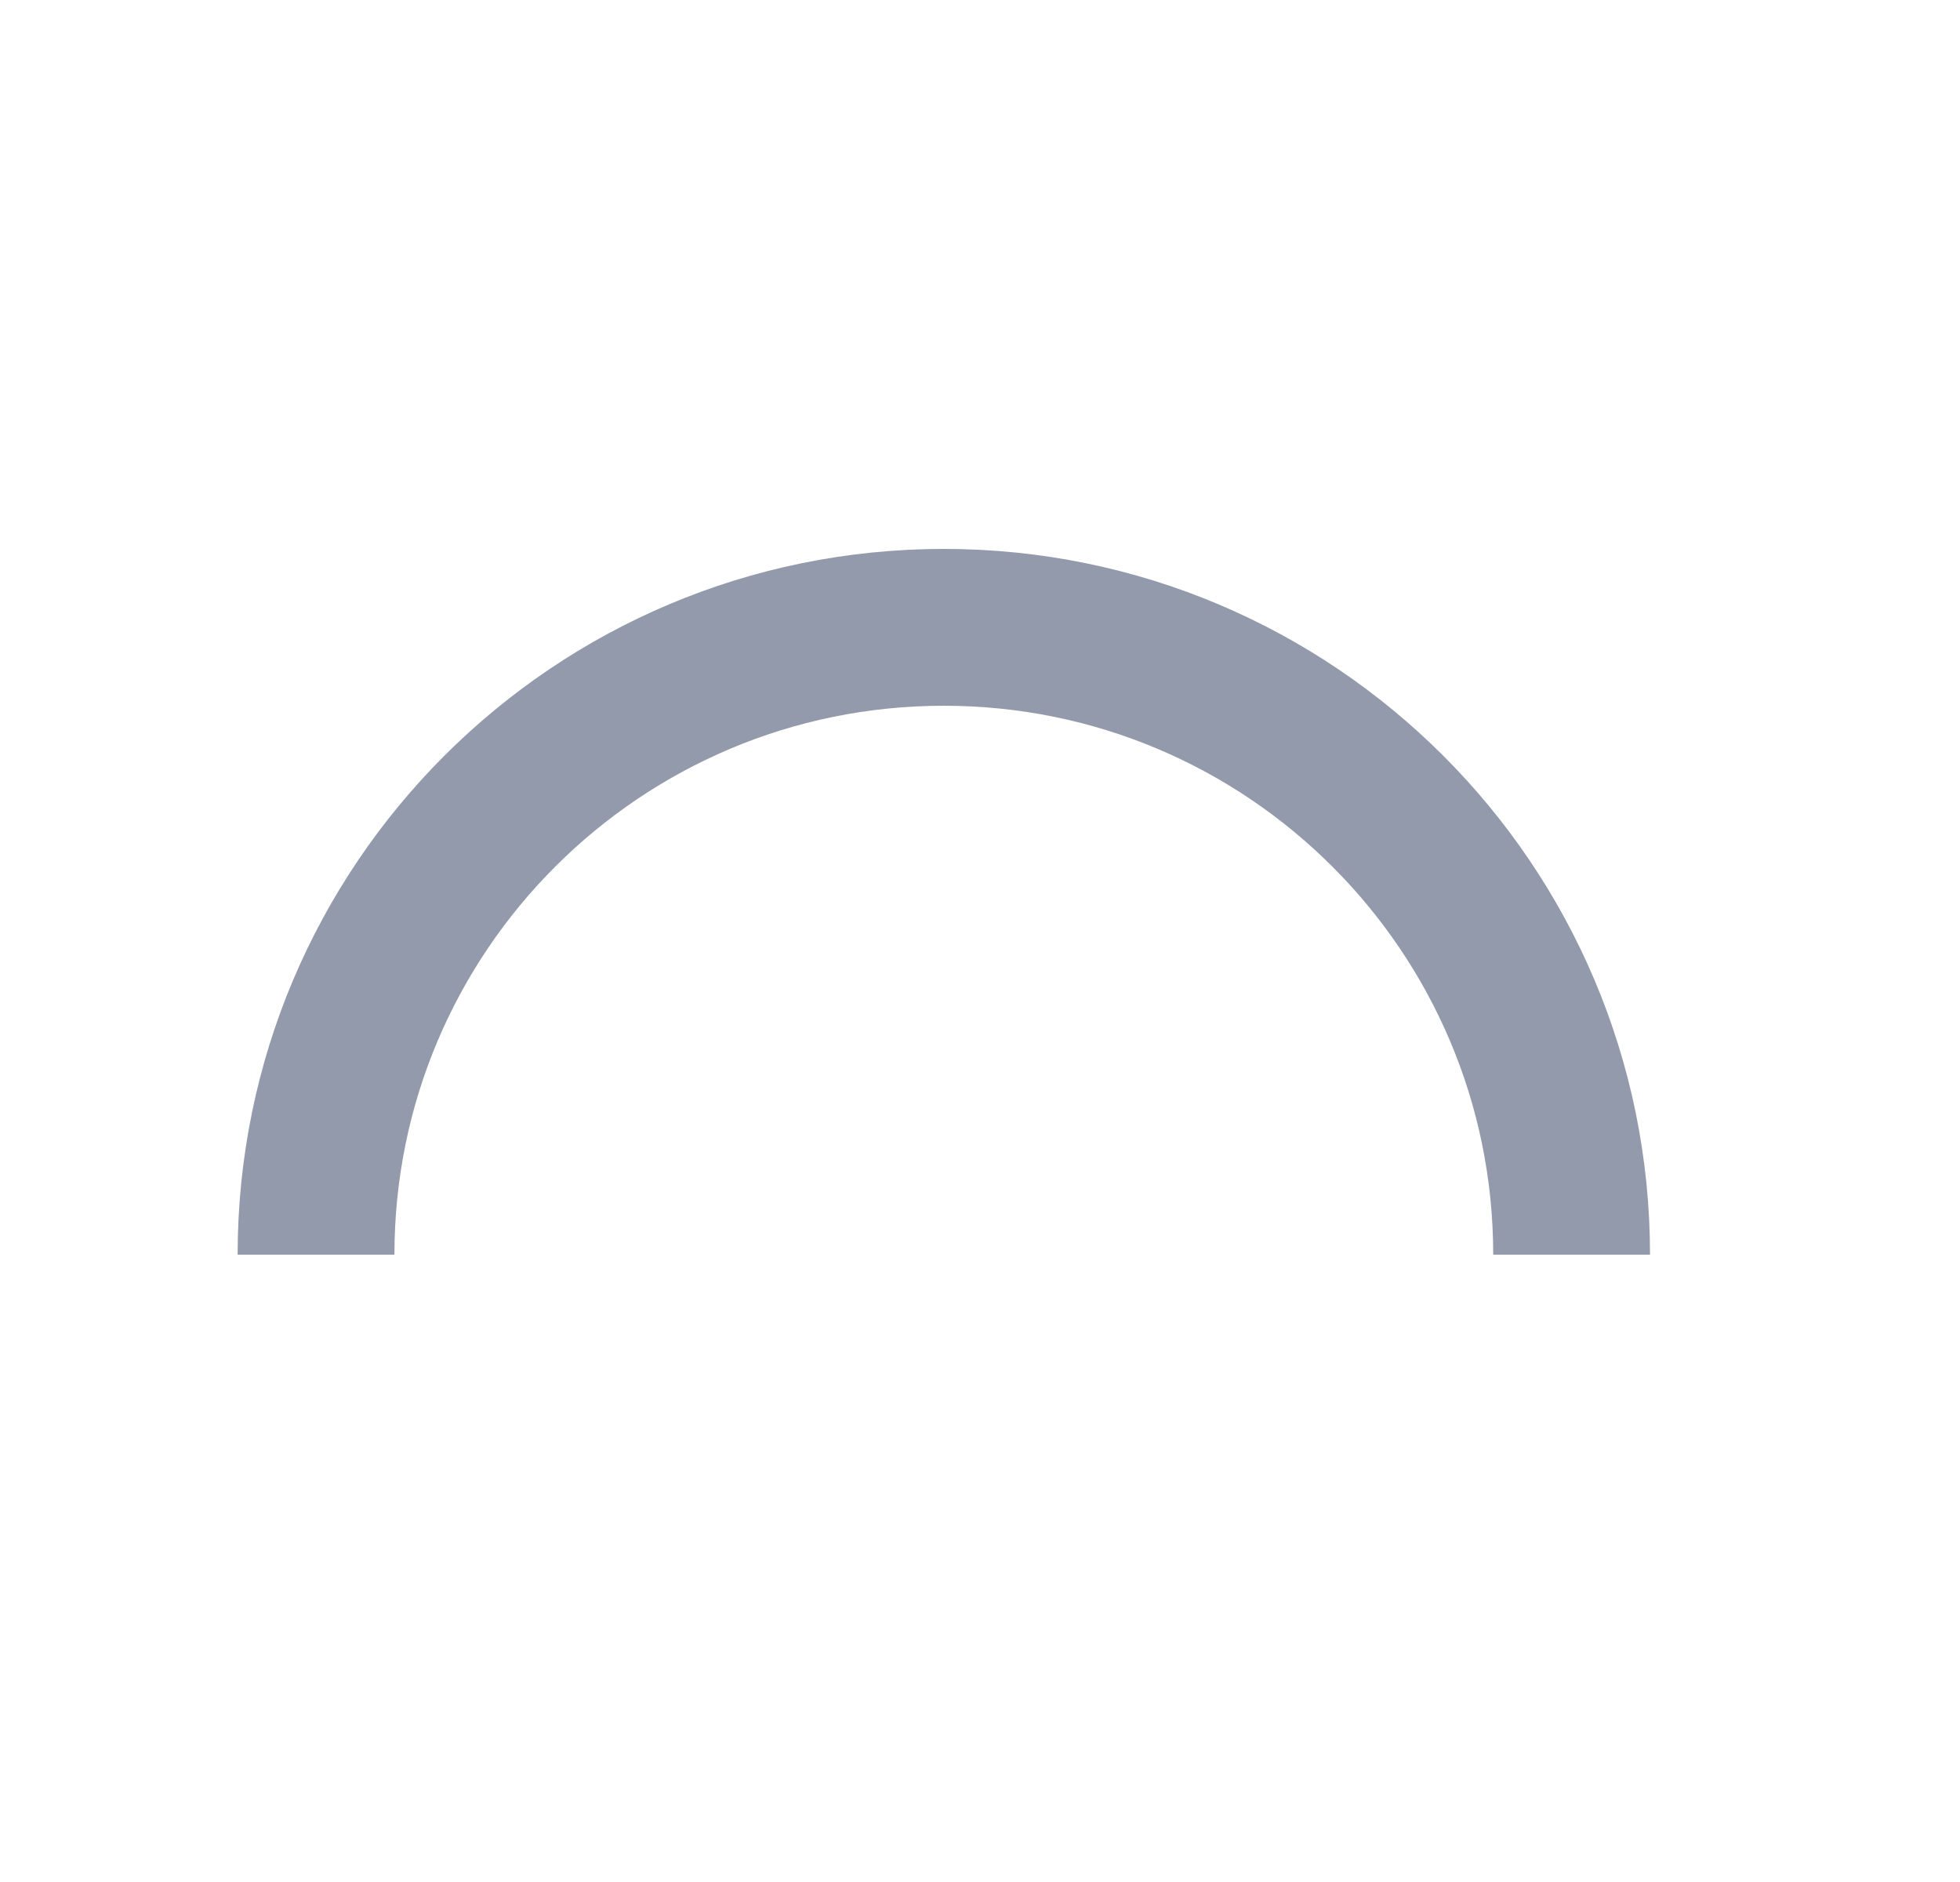 <svg width="25" height="24" viewBox="0 0 25 24" fill="none" xmlns="http://www.w3.org/2000/svg">
<path d="M20.046 16C20.046 11.582 16.461 8 12.038 8C7.616 8 4.031 11.582 4.031 16" stroke="#929AAB" stroke-width="2"/>
</svg>
